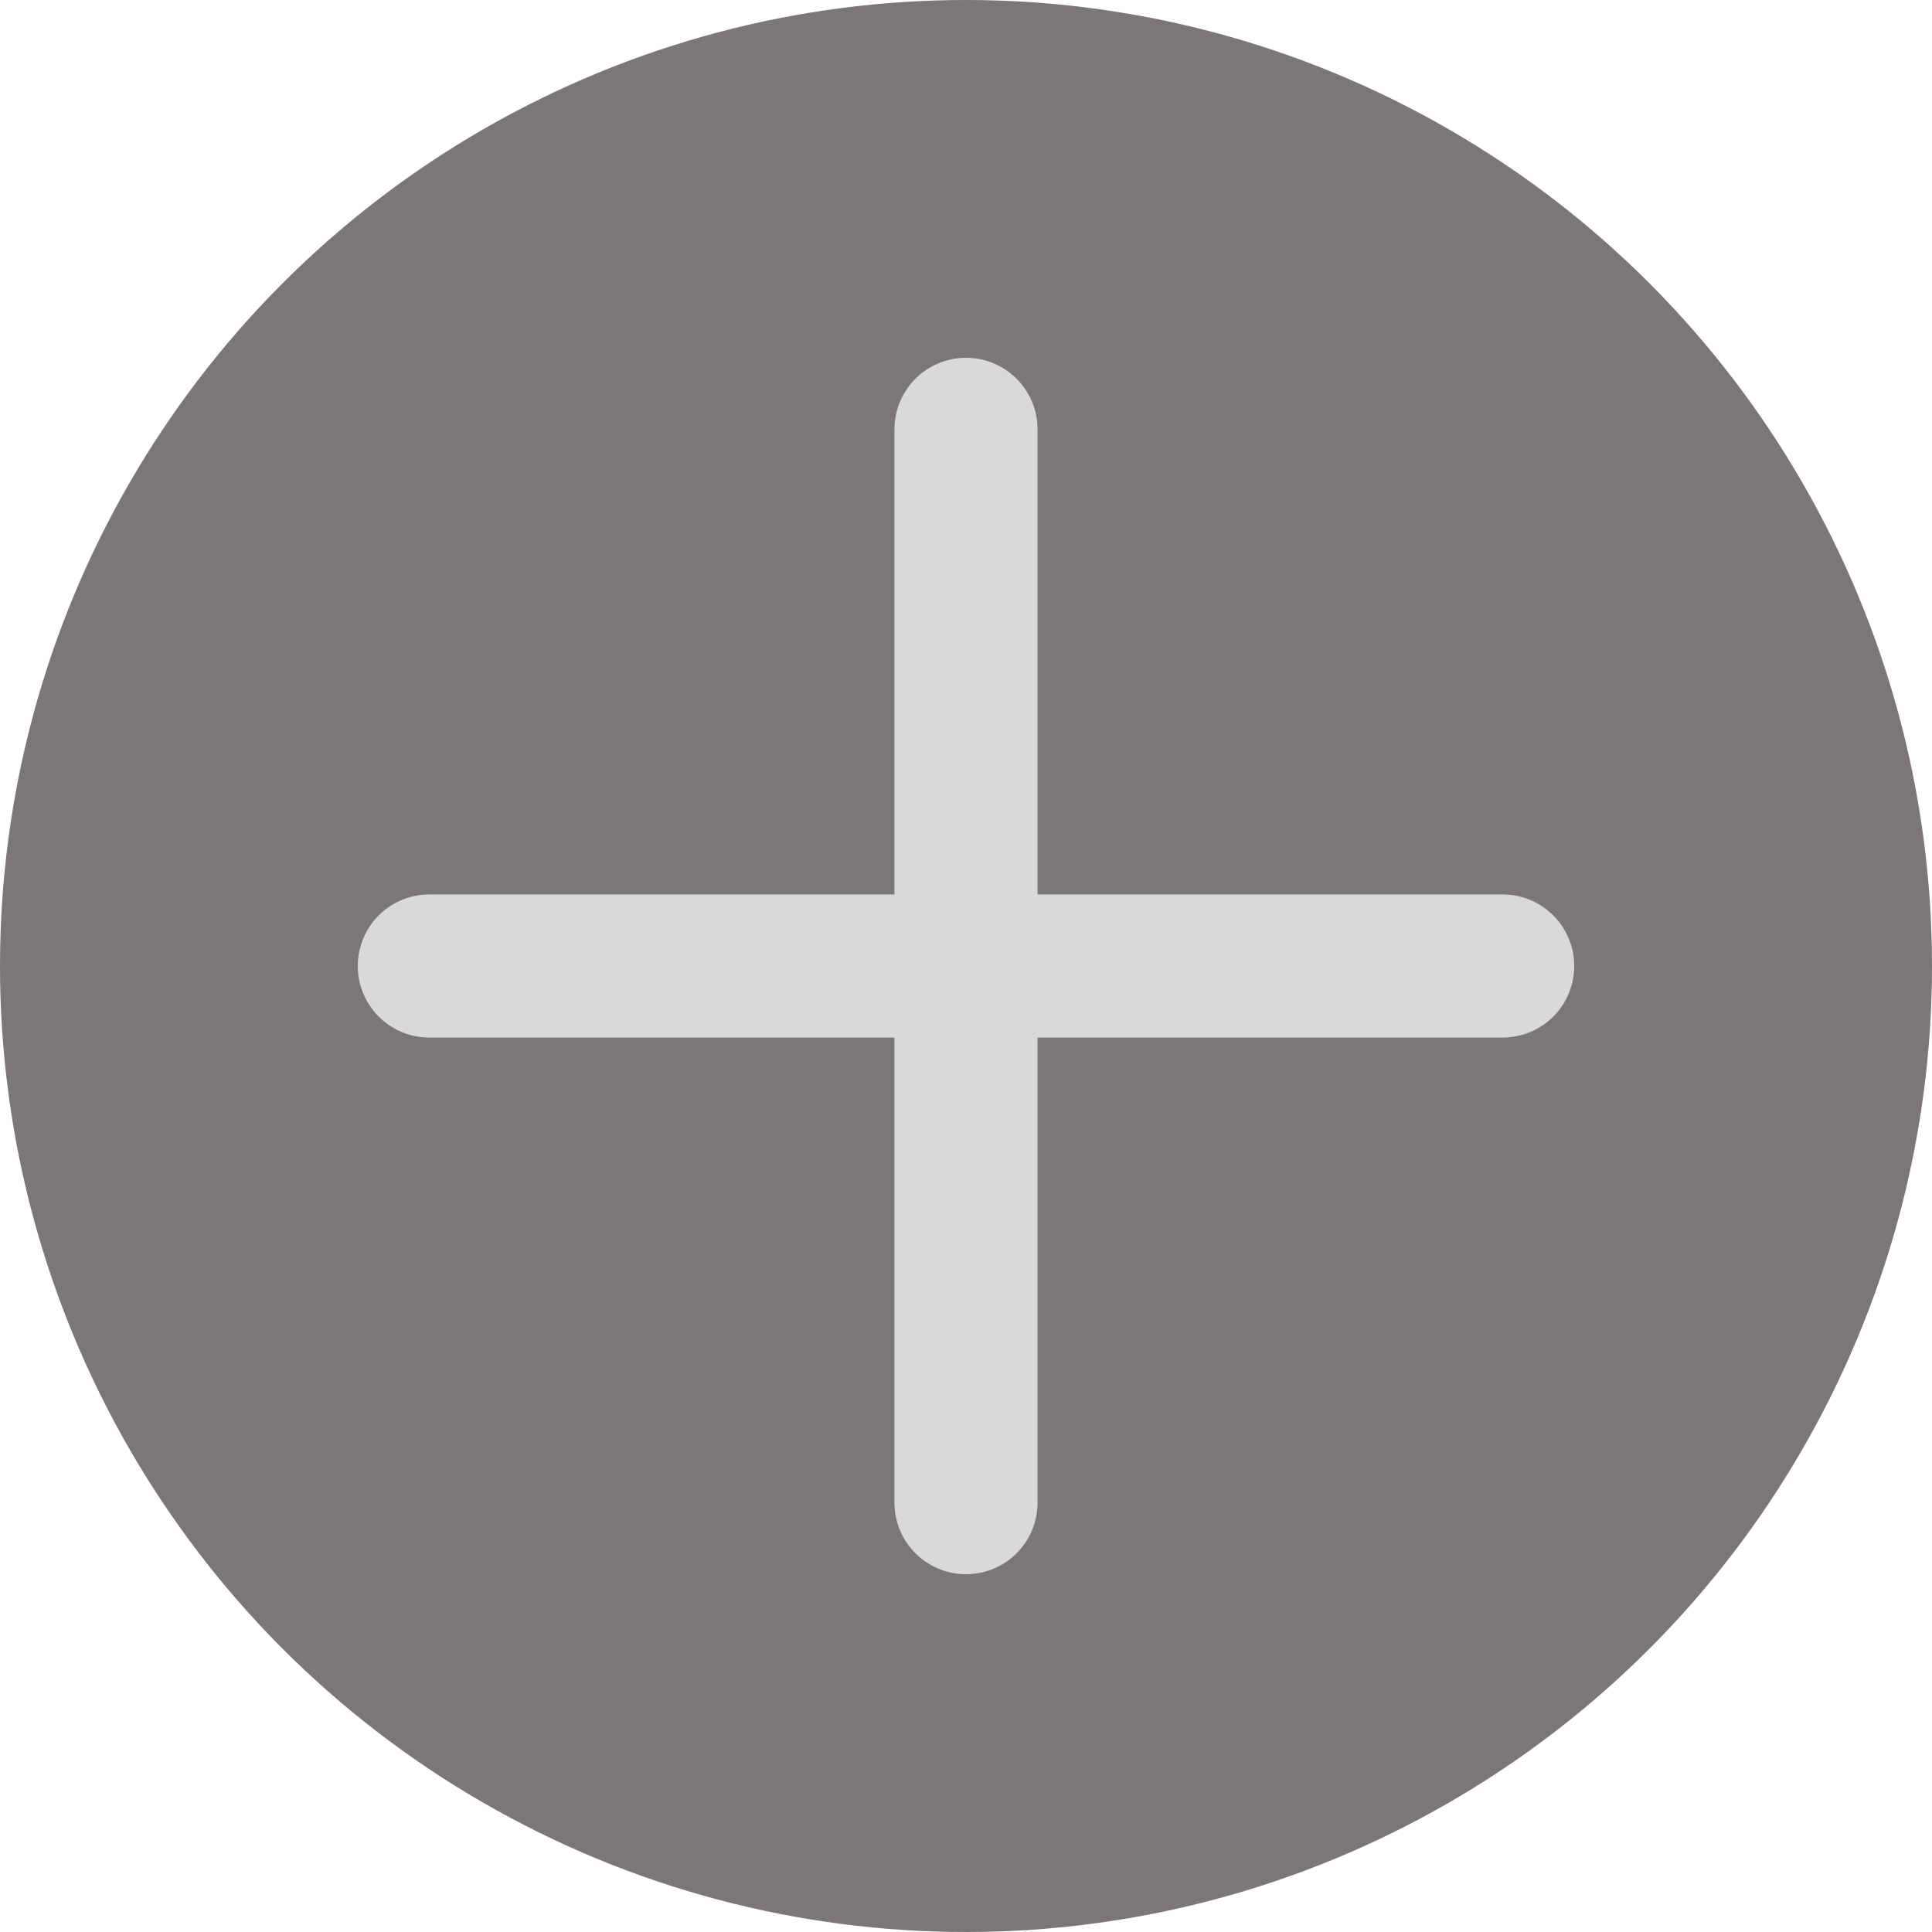 <svg width="27" height="27" viewBox="0 0 27 27" fill="none" xmlns="http://www.w3.org/2000/svg">
<circle cx="13.5" cy="13.5" r="13.5" fill="#7D7676"/>
<path d="M13.5 6V13.5M13.5 21V13.5M13.5 13.5H6M13.5 13.5H21" stroke="#D9D9D9" stroke-width="2" stroke-linecap="round" stroke-linejoin="round"/>
</svg>
